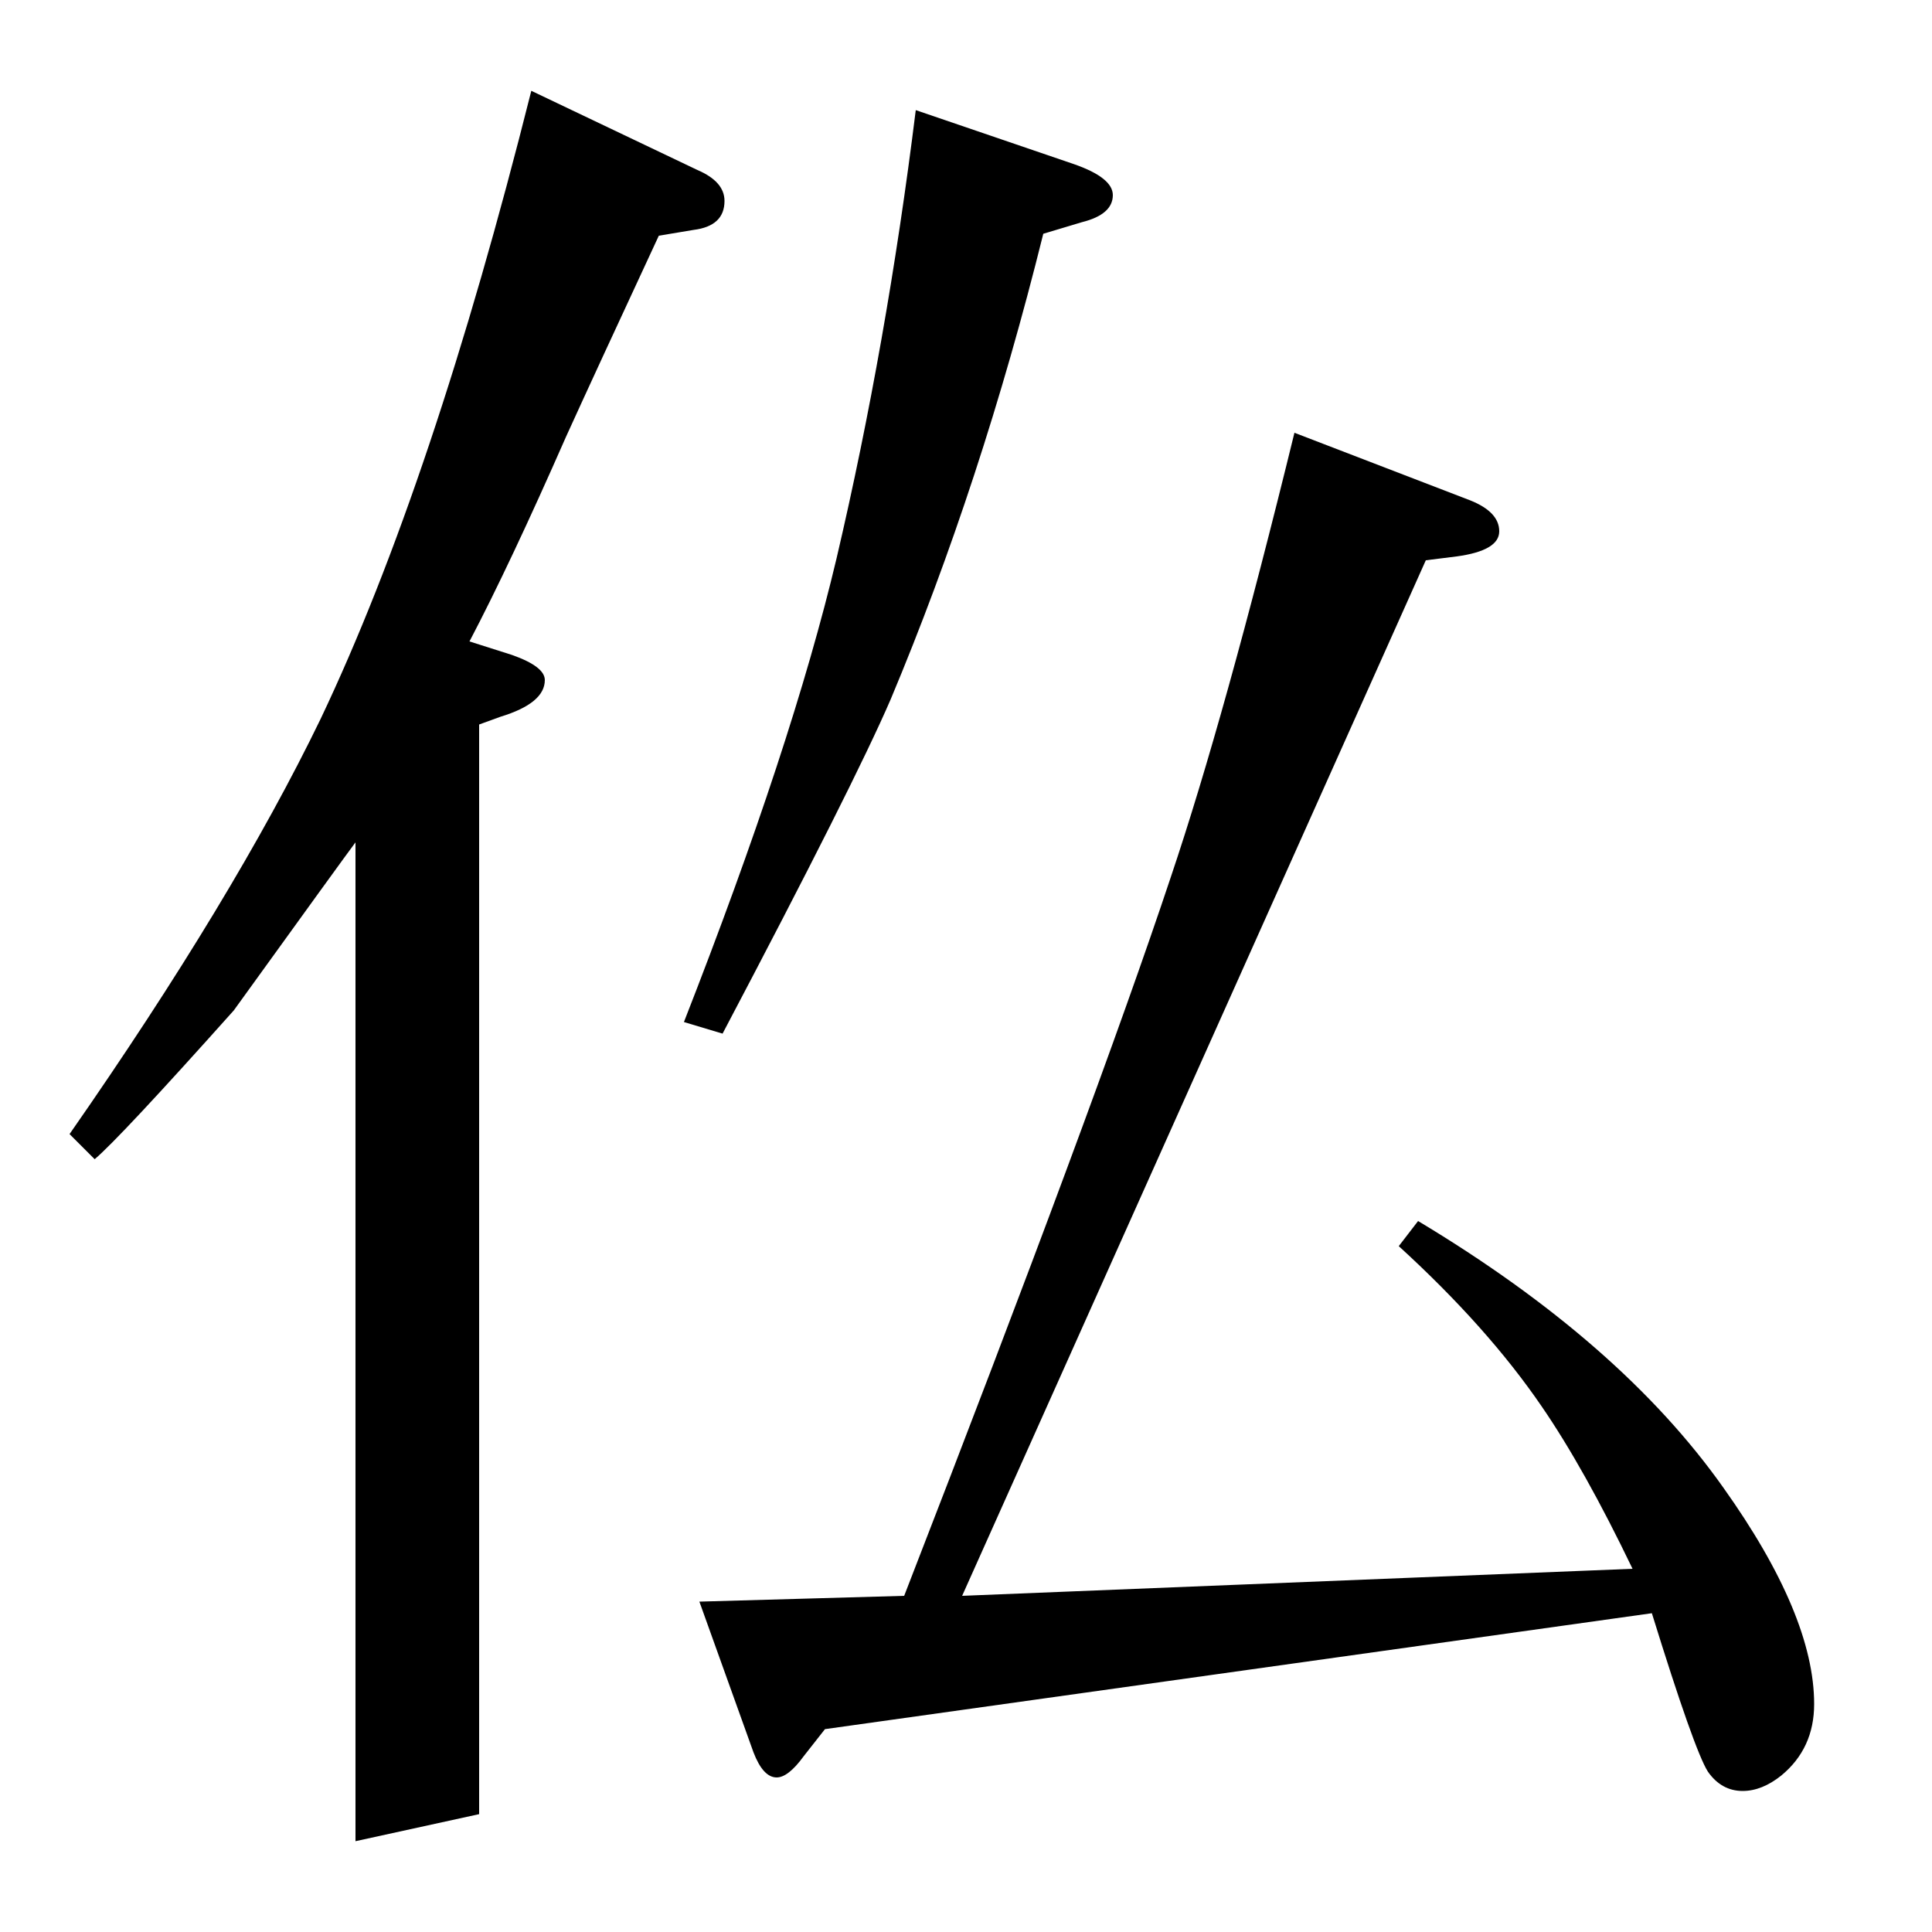 <?xml version="1.0" standalone="no"?>
<!DOCTYPE svg PUBLIC "-//W3C//DTD SVG 1.1//EN" "http://www.w3.org/Graphics/SVG/1.1/DTD/svg11.dtd" >
<svg xmlns="http://www.w3.org/2000/svg" xmlns:xlink="http://www.w3.org/1999/xlink" version="1.1" viewBox="0 -120 1000 1000">
  <g transform="matrix(1 0 0 -1 0 880)">
   <path fill="currentColor"
d="M36 413q85 122 130 215q58 122 109 325l86 -41q14 -6 14 -16q0 -13 -16 -15l-18 -3q-33 -71 -48 -104q-29 -66 -50 -106l22 -7q17 -6 17 -13q0 -12 -23 -19l-11 -4v-564l-64 -14v517q-6 -8 -63 -87q-59 -66 -72 -77zM374 465l-20 6q56 143 79 240q26 111 41 232l82 -28
q20 -7 20 -16q0 -10 -16 -14l-20 -6q-32 -129 -79 -241q-19 -44 -87 -173zM427 105l-11 -14q-8 -11 -14 -11q-7 0 -12 13l-28 78l106 3q99 255 138 372q28 83 64 230l91 -35q15 -6 15 -16t-22 -13l-16 -2l-240 -536l347 14q-25 52 -47 84q-28 41 -74 83l10 13
q105 -63 158 -138q47 -66 47 -112q0 -23 -17 -37q-10 -8 -20 -8q-11 0 -18 10q-7 11 -29 82z" />
  </g>

</svg>
